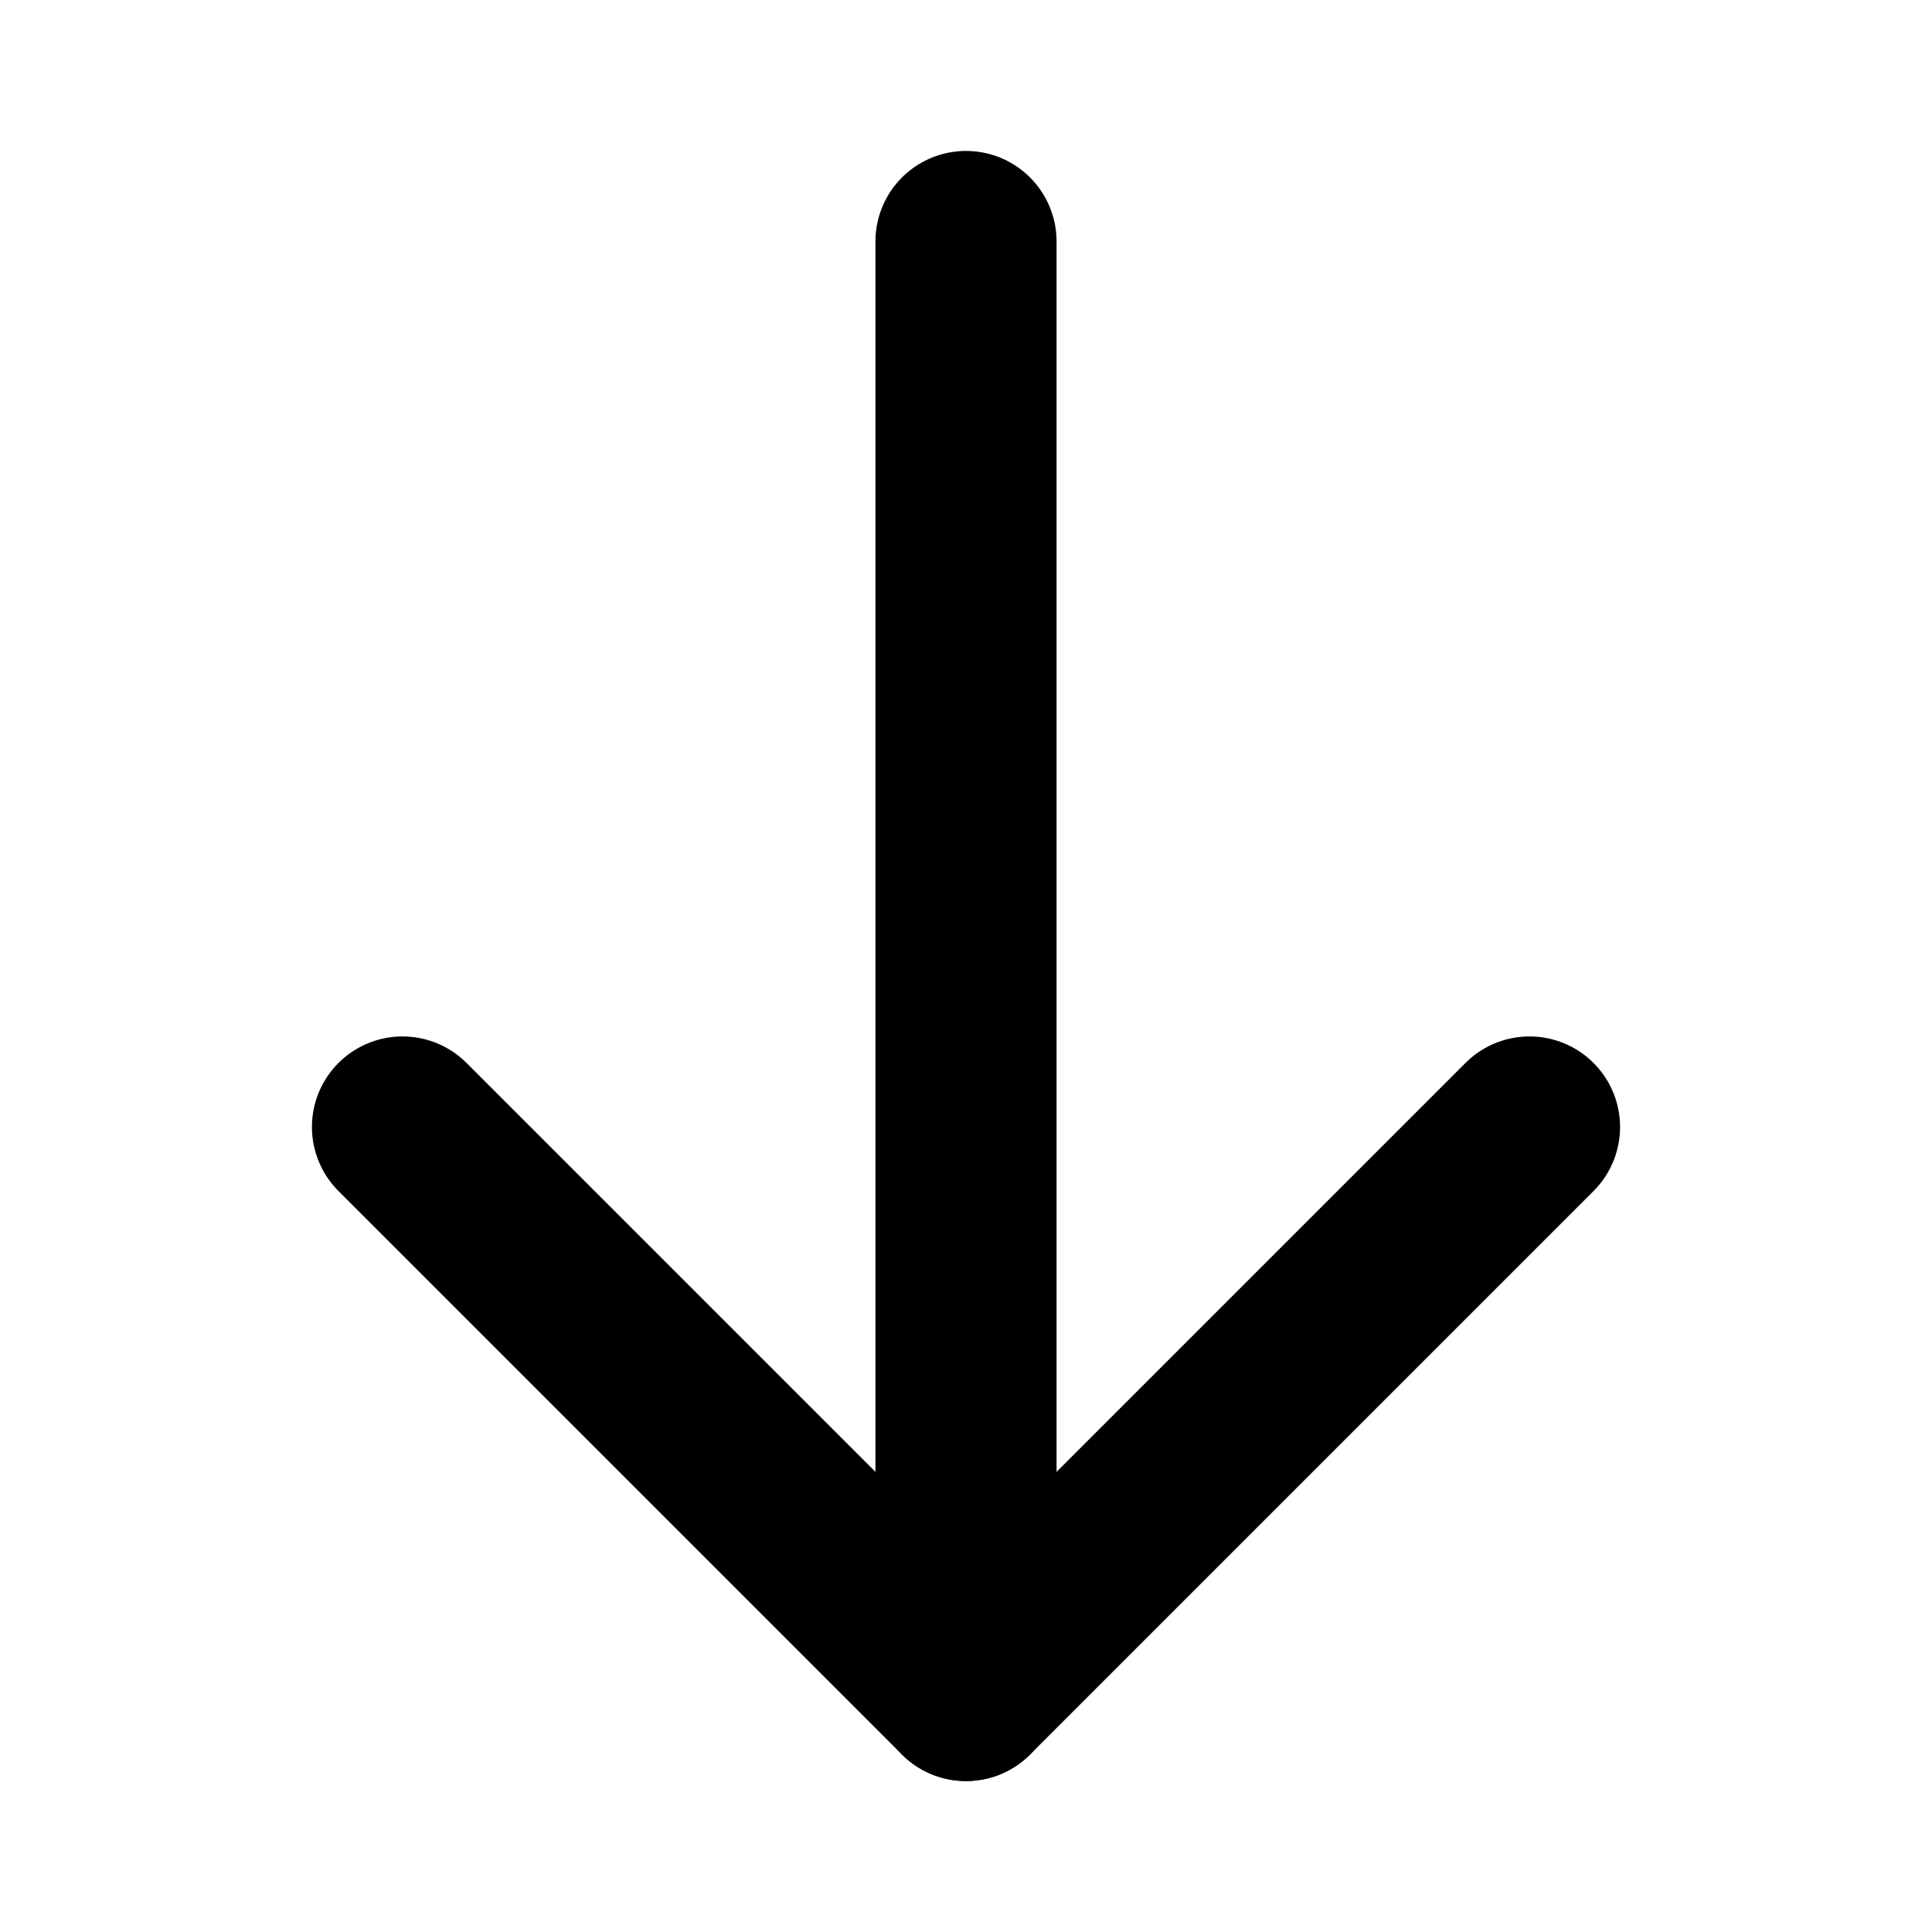 <svg viewBox="0 0 24 24" xmlns="http://www.w3.org/2000/svg">
  <g fill="none" stroke="currentColor" stroke-width="2.25" stroke-linecap="round" stroke-linejoin="round">
    <path d="M12 3V21" />
    <path d="M19 14L12 21L5 14" />
  </g>
</svg>
